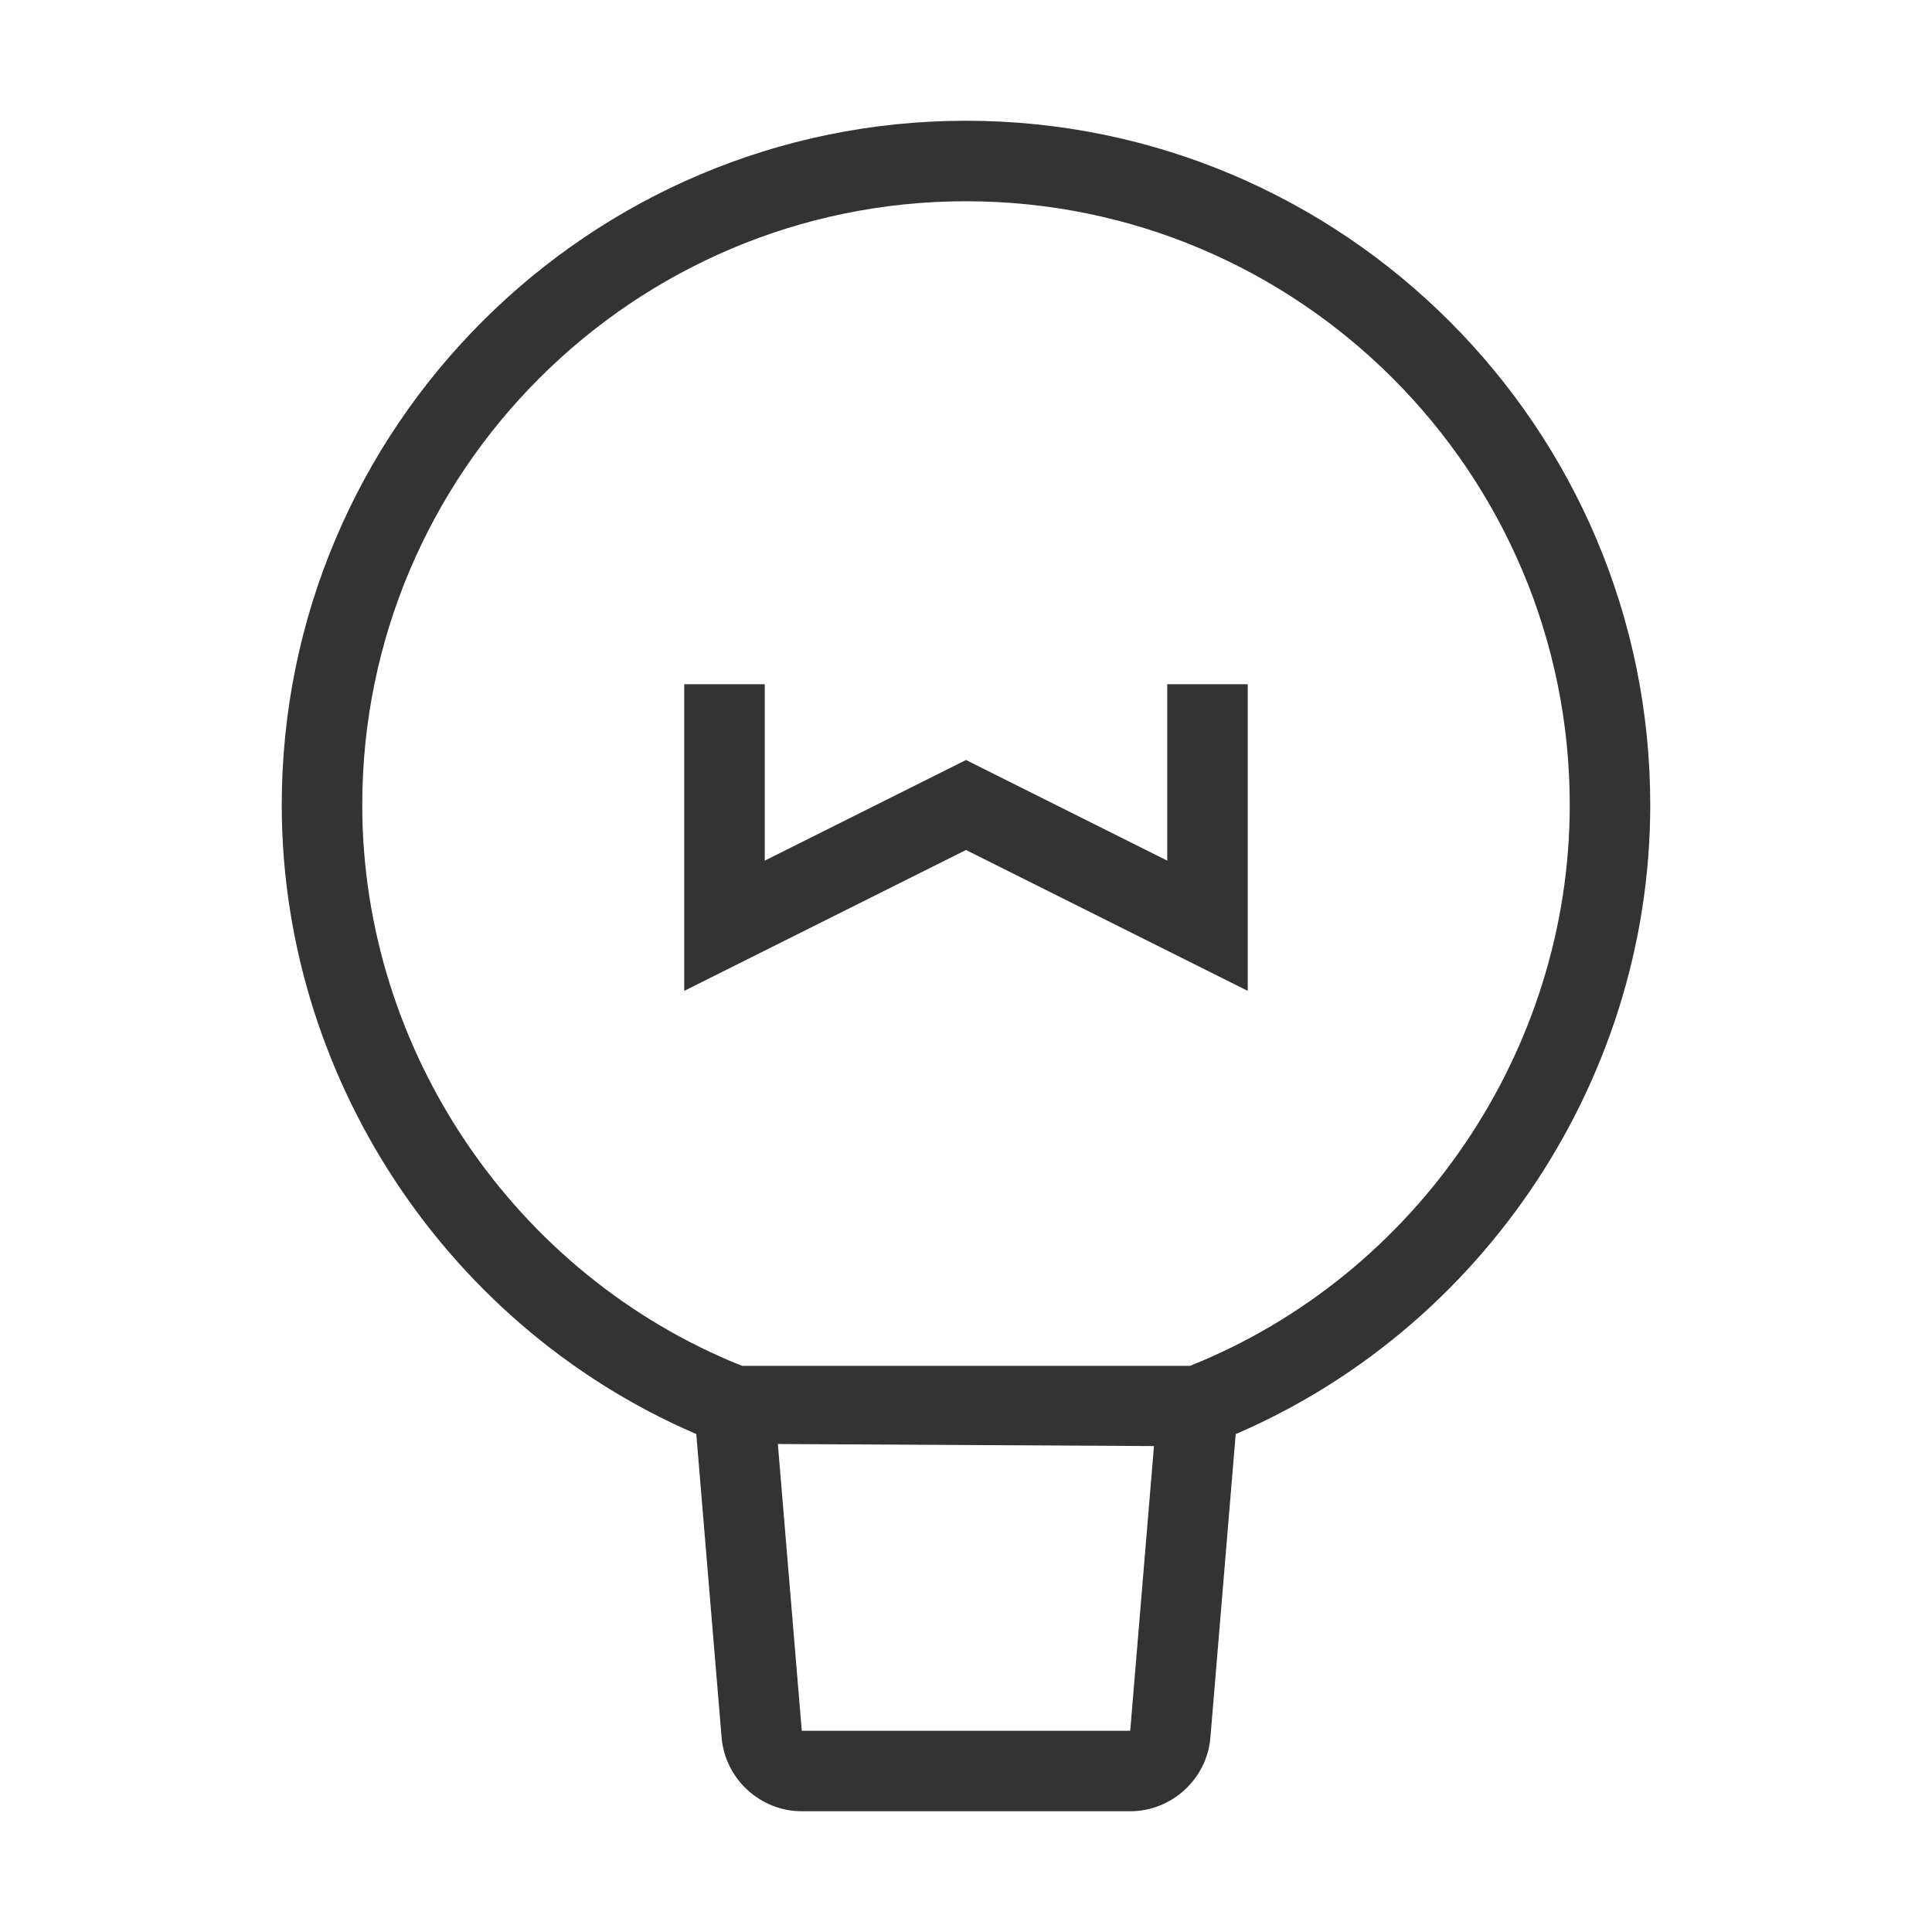 <?xml version="1.0" encoding="iso-8859-1"?>
<svg version="1.1" id="&#x56FE;&#x5C42;_1" xmlns="http://www.w3.org/2000/svg" xmlns:xlink="http://www.w3.org/1999/xlink" x="0px"
	 y="0px" viewBox="0 0 24 24" style="enable-background:new 0 0 24 24;" xml:space="preserve">
<path style="fill:#333333;" d="M14.971,17.967l-6.028-0.033C5.687,16.678,3.5,13.49,3.5,10c0-4.687,3.813-8.5,8.5-8.5
	c4.687,0,8.5,3.813,8.5,8.5c0,3.49-2.188,6.678-5.442,7.934L14.971,17.967z M9.217,16.967h5.566C17.608,15.837,19.5,13.049,19.5,10
	c0-4.136-3.364-7.5-7.5-7.5S4.5,5.864,4.5,10C4.5,13.049,6.392,15.837,9.217,16.967z"/>
<path style="fill:#333333;" d="M14.04,22.5H9.96c-0.516,0-0.954-0.402-0.996-0.917l-0.34-4.074l0.996-0.084L9.96,21.5h4.08
	l0.34-4.075l0.996,0.084l-0.34,4.075C14.994,22.098,14.556,22.5,14.04,22.5z"/>
<polygon style="fill:#333333;" points="15.5,12.309 12,10.559 8.5,12.309 8.5,8.5 9.5,8.5 9.5,10.691 12,9.441 14.5,10.691 
	14.5,8.5 15.5,8.5 "/>
</svg>






